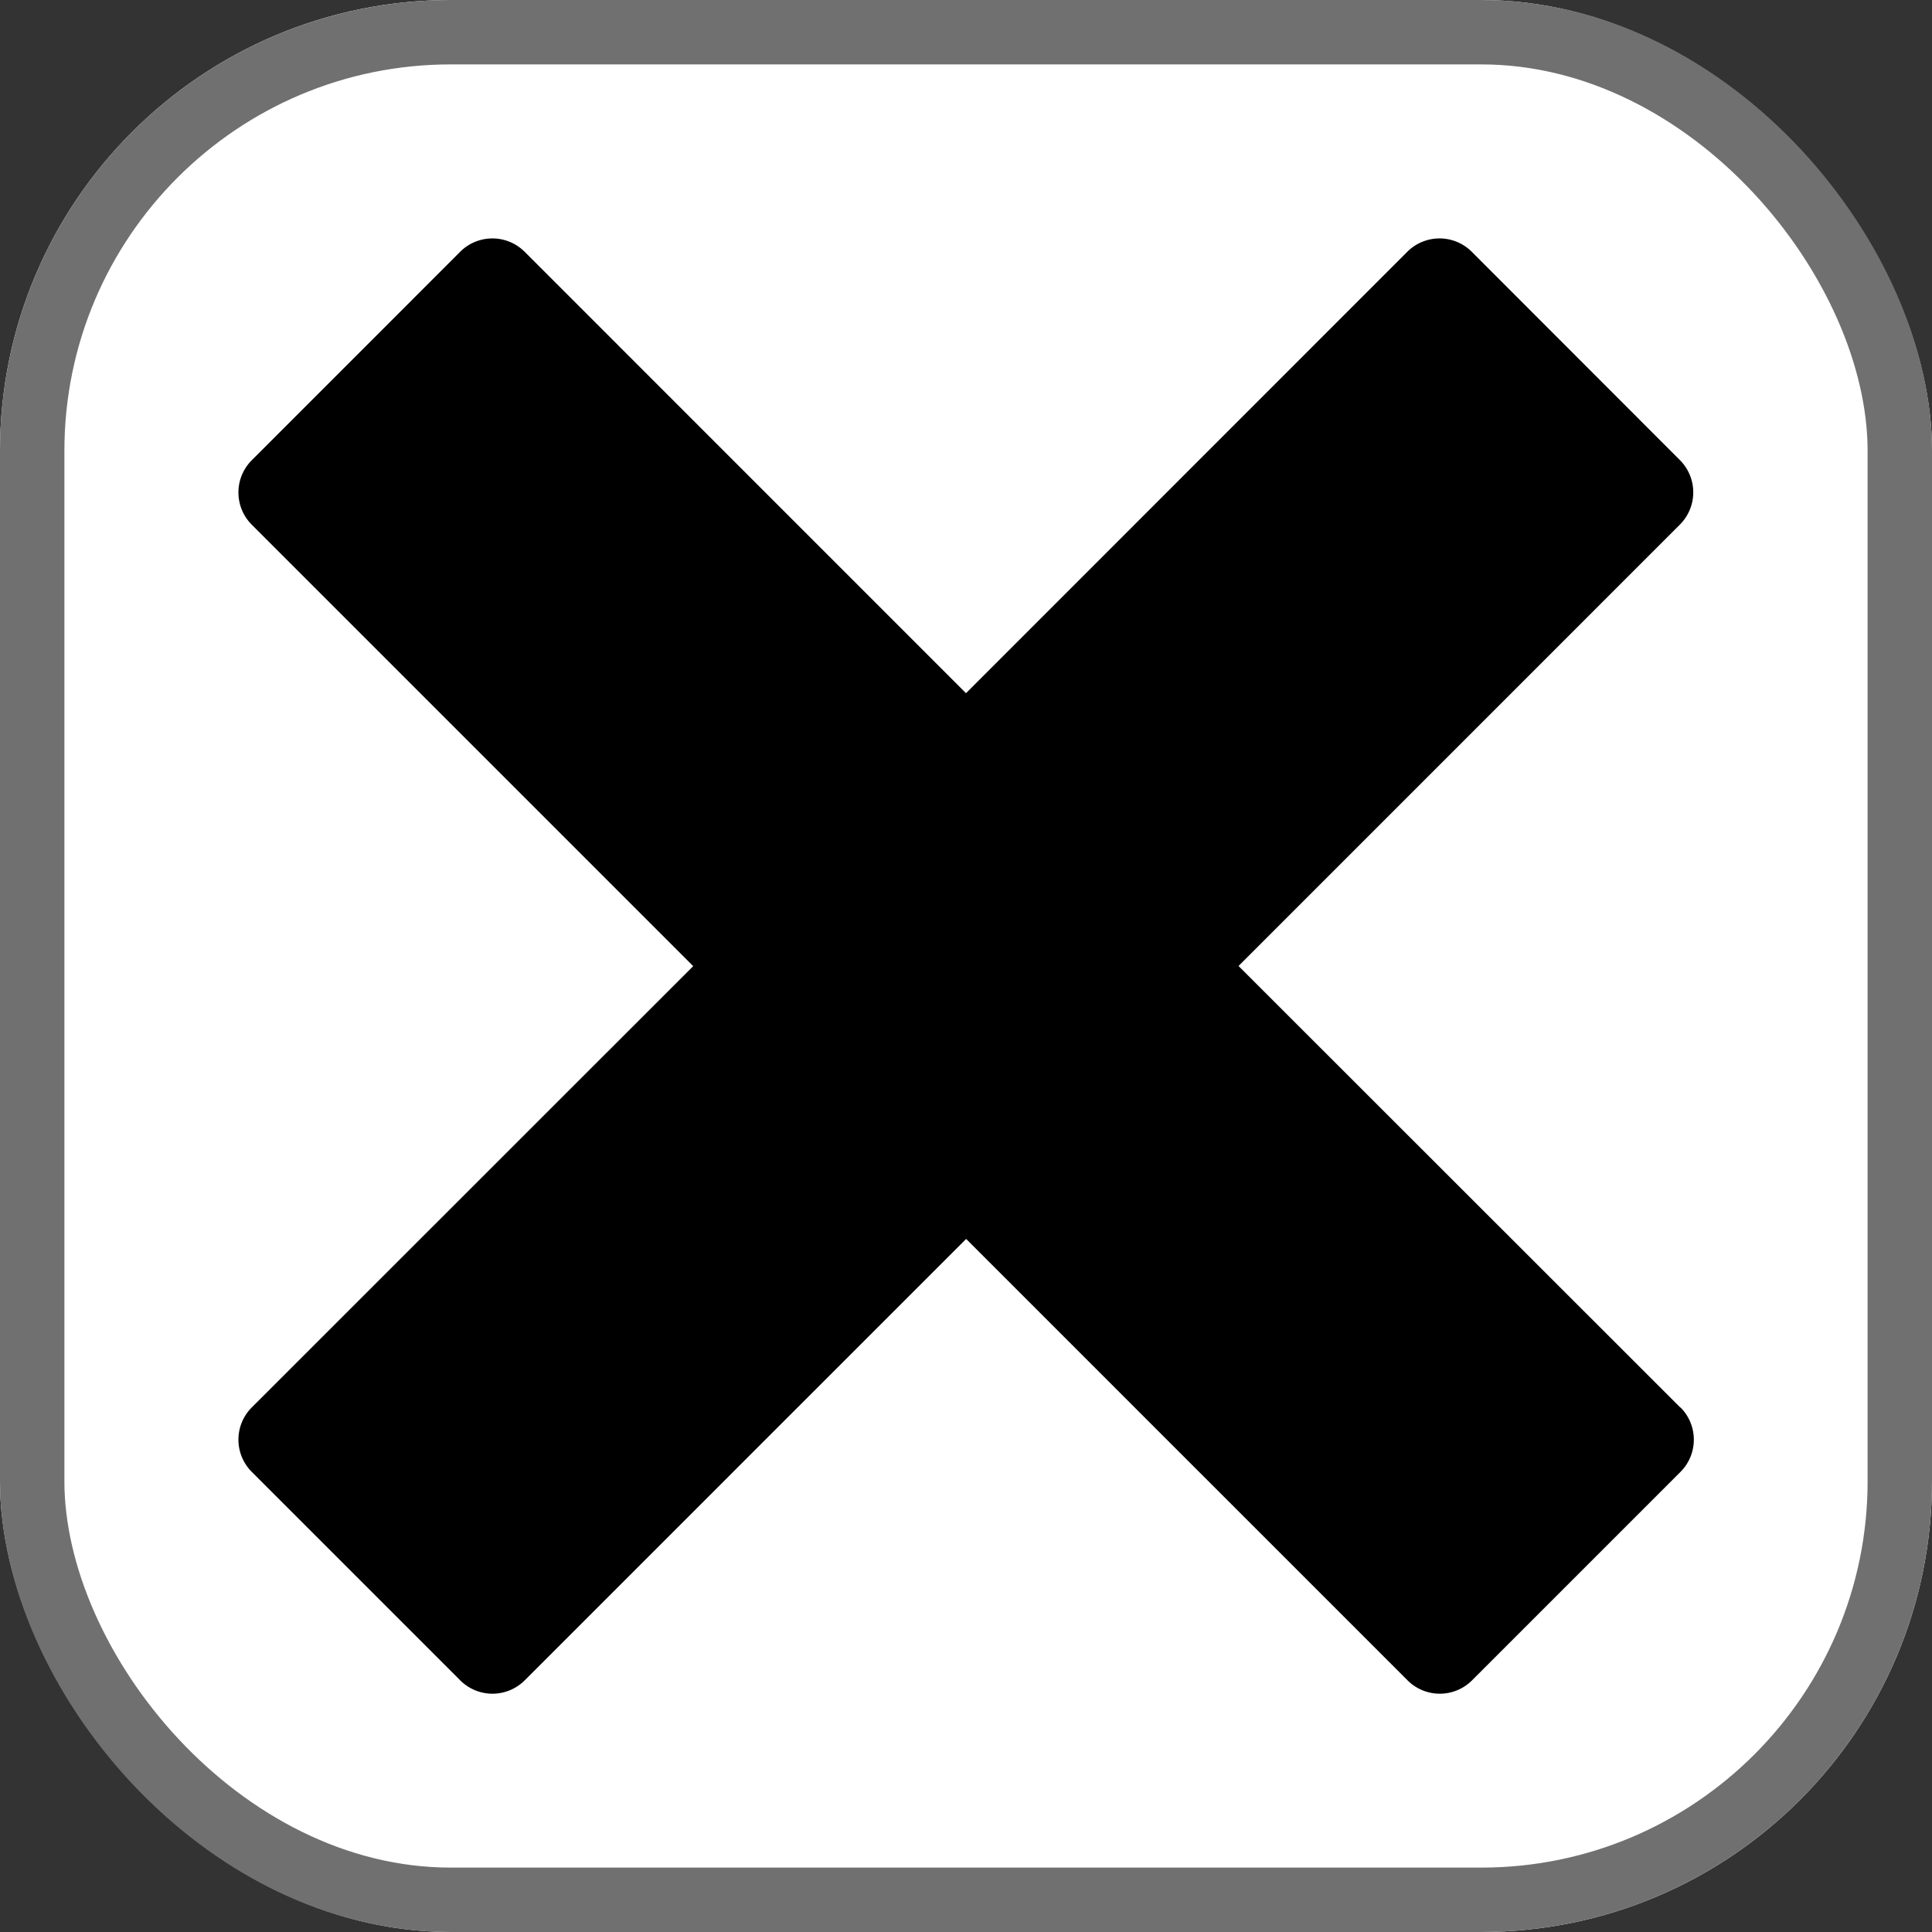 <svg xmlns="http://www.w3.org/2000/svg" width="30" height="30" viewBox="0 0 30 30">
  <rect x="0" y="0" width="30" height="30" fill="#333333" stroke="none"/>
  <g id="Group_22" data-name="Group 22" transform="translate(-964 -250)">
    <g id="Rectangle_32" data-name="Rectangle 32" transform="translate(964 250)" fill="#fff" stroke="#707070" stroke-width="1">
      <rect width="30" height="30" rx="7" stroke="none"/>
      <rect x="0.5" y="0.5" width="29" height="29" rx="6.5" fill="none"/>
    </g>
    <path id="Icon_metro-cross" data-name="Icon metro-cross" d="M24.959,20.08h0L18.1,13.225l6.854-6.855h0a.708.708,0,0,0,0-1L21.721,2.134a.708.708,0,0,0-1,0h0L13.868,8.989,7.014,2.134h0a.708.708,0,0,0-1,0L2.777,5.372a.708.708,0,0,0,0,1h0l6.855,6.855L2.777,20.08h0a.708.708,0,0,0,0,1l3.238,3.238a.708.708,0,0,0,1,0h0l6.855-6.855,6.855,6.855h0a.708.708,0,0,0,1,0l3.238-3.238a.708.708,0,0,0,0-1Z" transform="translate(965.132 251.775)"/>
  </g>
</svg>
